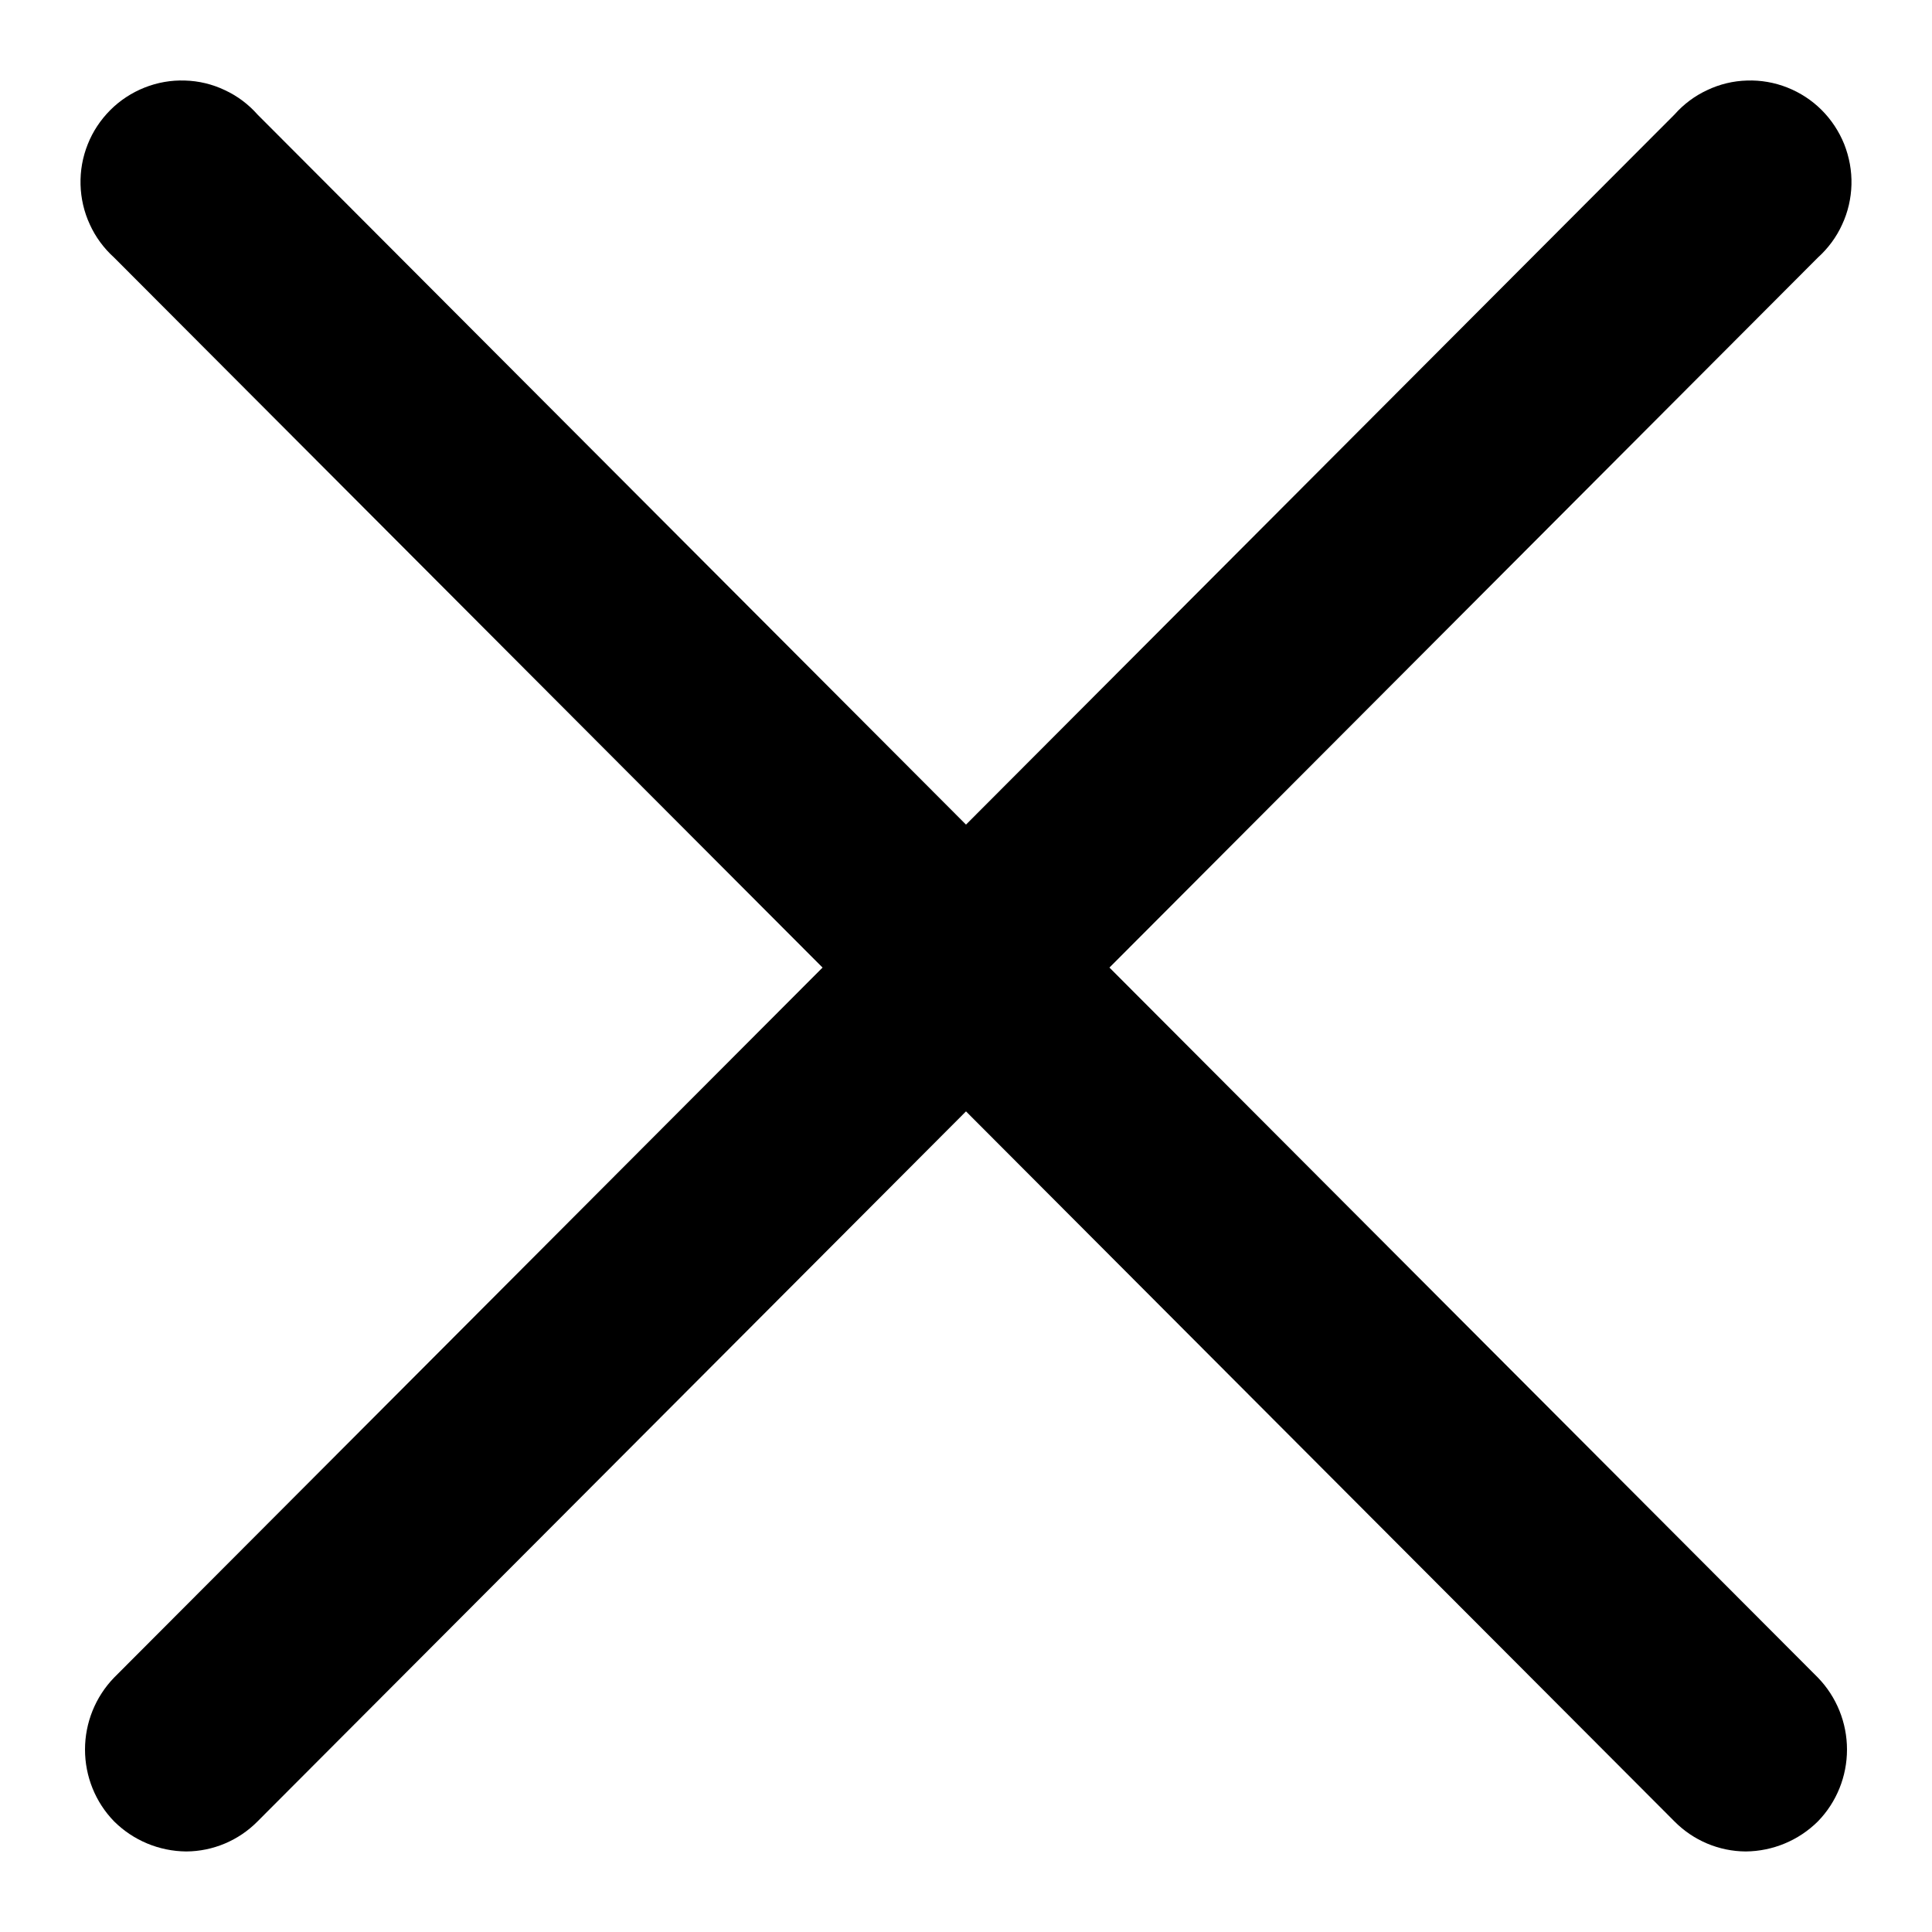 <svg width="16" height="16" viewBox="0 0 16 16" fill="none" xmlns="http://www.w3.org/2000/svg">
<path d="M9.188 8.013L15.055 2.133C15.14 2.056 15.209 1.963 15.256 1.859C15.304 1.756 15.33 1.643 15.333 1.529C15.336 1.414 15.315 1.301 15.273 1.194C15.23 1.088 15.167 0.992 15.086 0.911C15.005 0.83 14.908 0.767 14.802 0.725C14.696 0.683 14.582 0.663 14.468 0.667C14.354 0.67 14.242 0.697 14.139 0.746C14.035 0.794 13.943 0.863 13.867 0.949L8 6.829L2.133 0.949C2.057 0.863 1.965 0.794 1.861 0.746C1.758 0.697 1.646 0.67 1.532 0.667C1.417 0.663 1.304 0.683 1.198 0.725C1.092 0.767 0.995 0.83 0.914 0.911C0.833 0.992 0.769 1.088 0.727 1.194C0.684 1.301 0.664 1.414 0.667 1.529C0.67 1.643 0.696 1.756 0.744 1.859C0.791 1.963 0.86 2.056 0.945 2.133L6.812 8.013L0.945 13.893C0.79 14.053 0.704 14.267 0.704 14.489C0.704 14.711 0.79 14.925 0.945 15.084C1.104 15.242 1.318 15.331 1.542 15.333C1.764 15.332 1.977 15.242 2.133 15.084L8 9.204L13.867 15.084C14.023 15.242 14.236 15.332 14.458 15.333C14.681 15.331 14.896 15.242 15.055 15.084C15.21 14.925 15.296 14.711 15.296 14.489C15.296 14.267 15.21 14.053 15.055 13.893L9.188 8.013Z" fill="black"/>
</svg>
